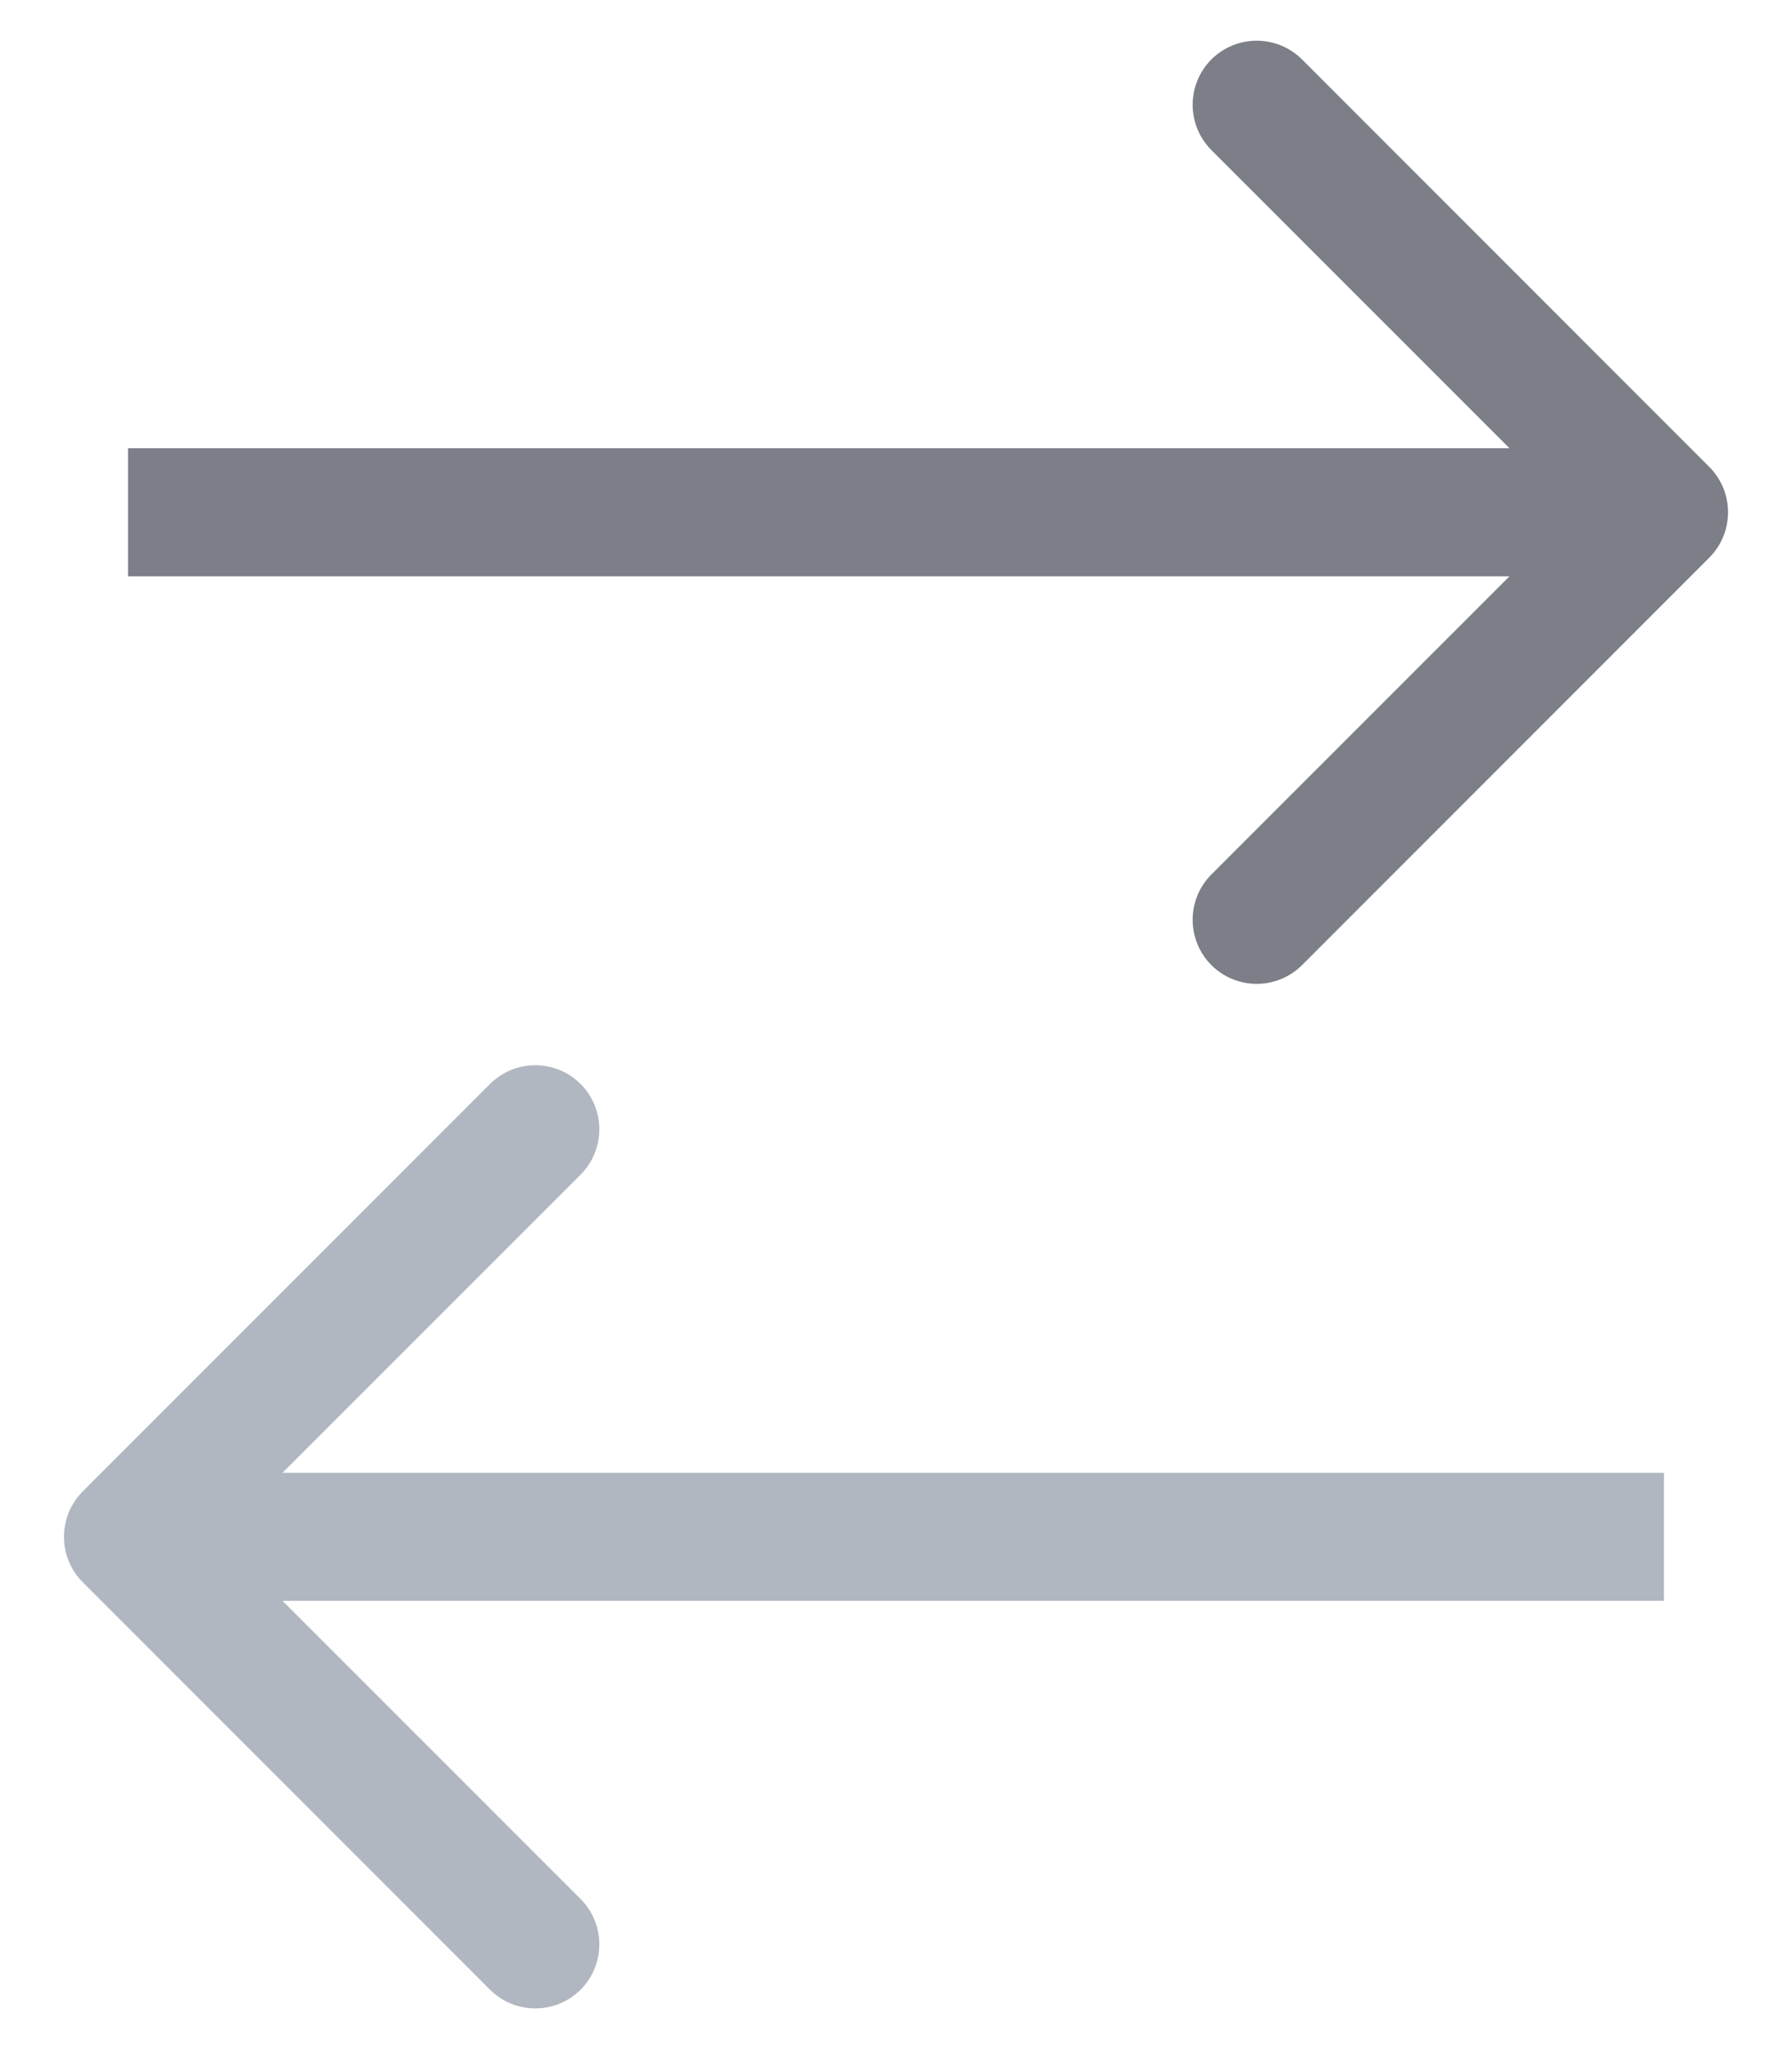 <svg width="14" height="16" viewBox="0 0 14 16" fill="none" xmlns="http://www.w3.org/2000/svg">
<path d="M0.646 11.646C0.451 11.842 0.451 12.158 0.646 12.354L3.828 15.536C4.024 15.731 4.34 15.731 4.536 15.536C4.731 15.34 4.731 15.024 4.536 14.828L1.707 12L4.536 9.172C4.731 8.976 4.731 8.66 4.536 8.464C4.34 8.269 4.024 8.269 3.828 8.464L0.646 11.646ZM13 11.5L1 11.5V12.5L13 12.5V11.5Z" fill="#B0B7C0"/>
<path d="M13.354 4.354C13.549 4.158 13.549 3.842 13.354 3.646L10.172 0.464C9.976 0.269 9.66 0.269 9.464 0.464C9.269 0.66 9.269 0.976 9.464 1.172L12.293 4L9.464 6.828C9.269 7.024 9.269 7.34 9.464 7.536C9.66 7.731 9.976 7.731 10.172 7.536L13.354 4.354ZM1 4.5H13V3.5H1V4.5Z" fill="#7C7F88"/>
</svg>
